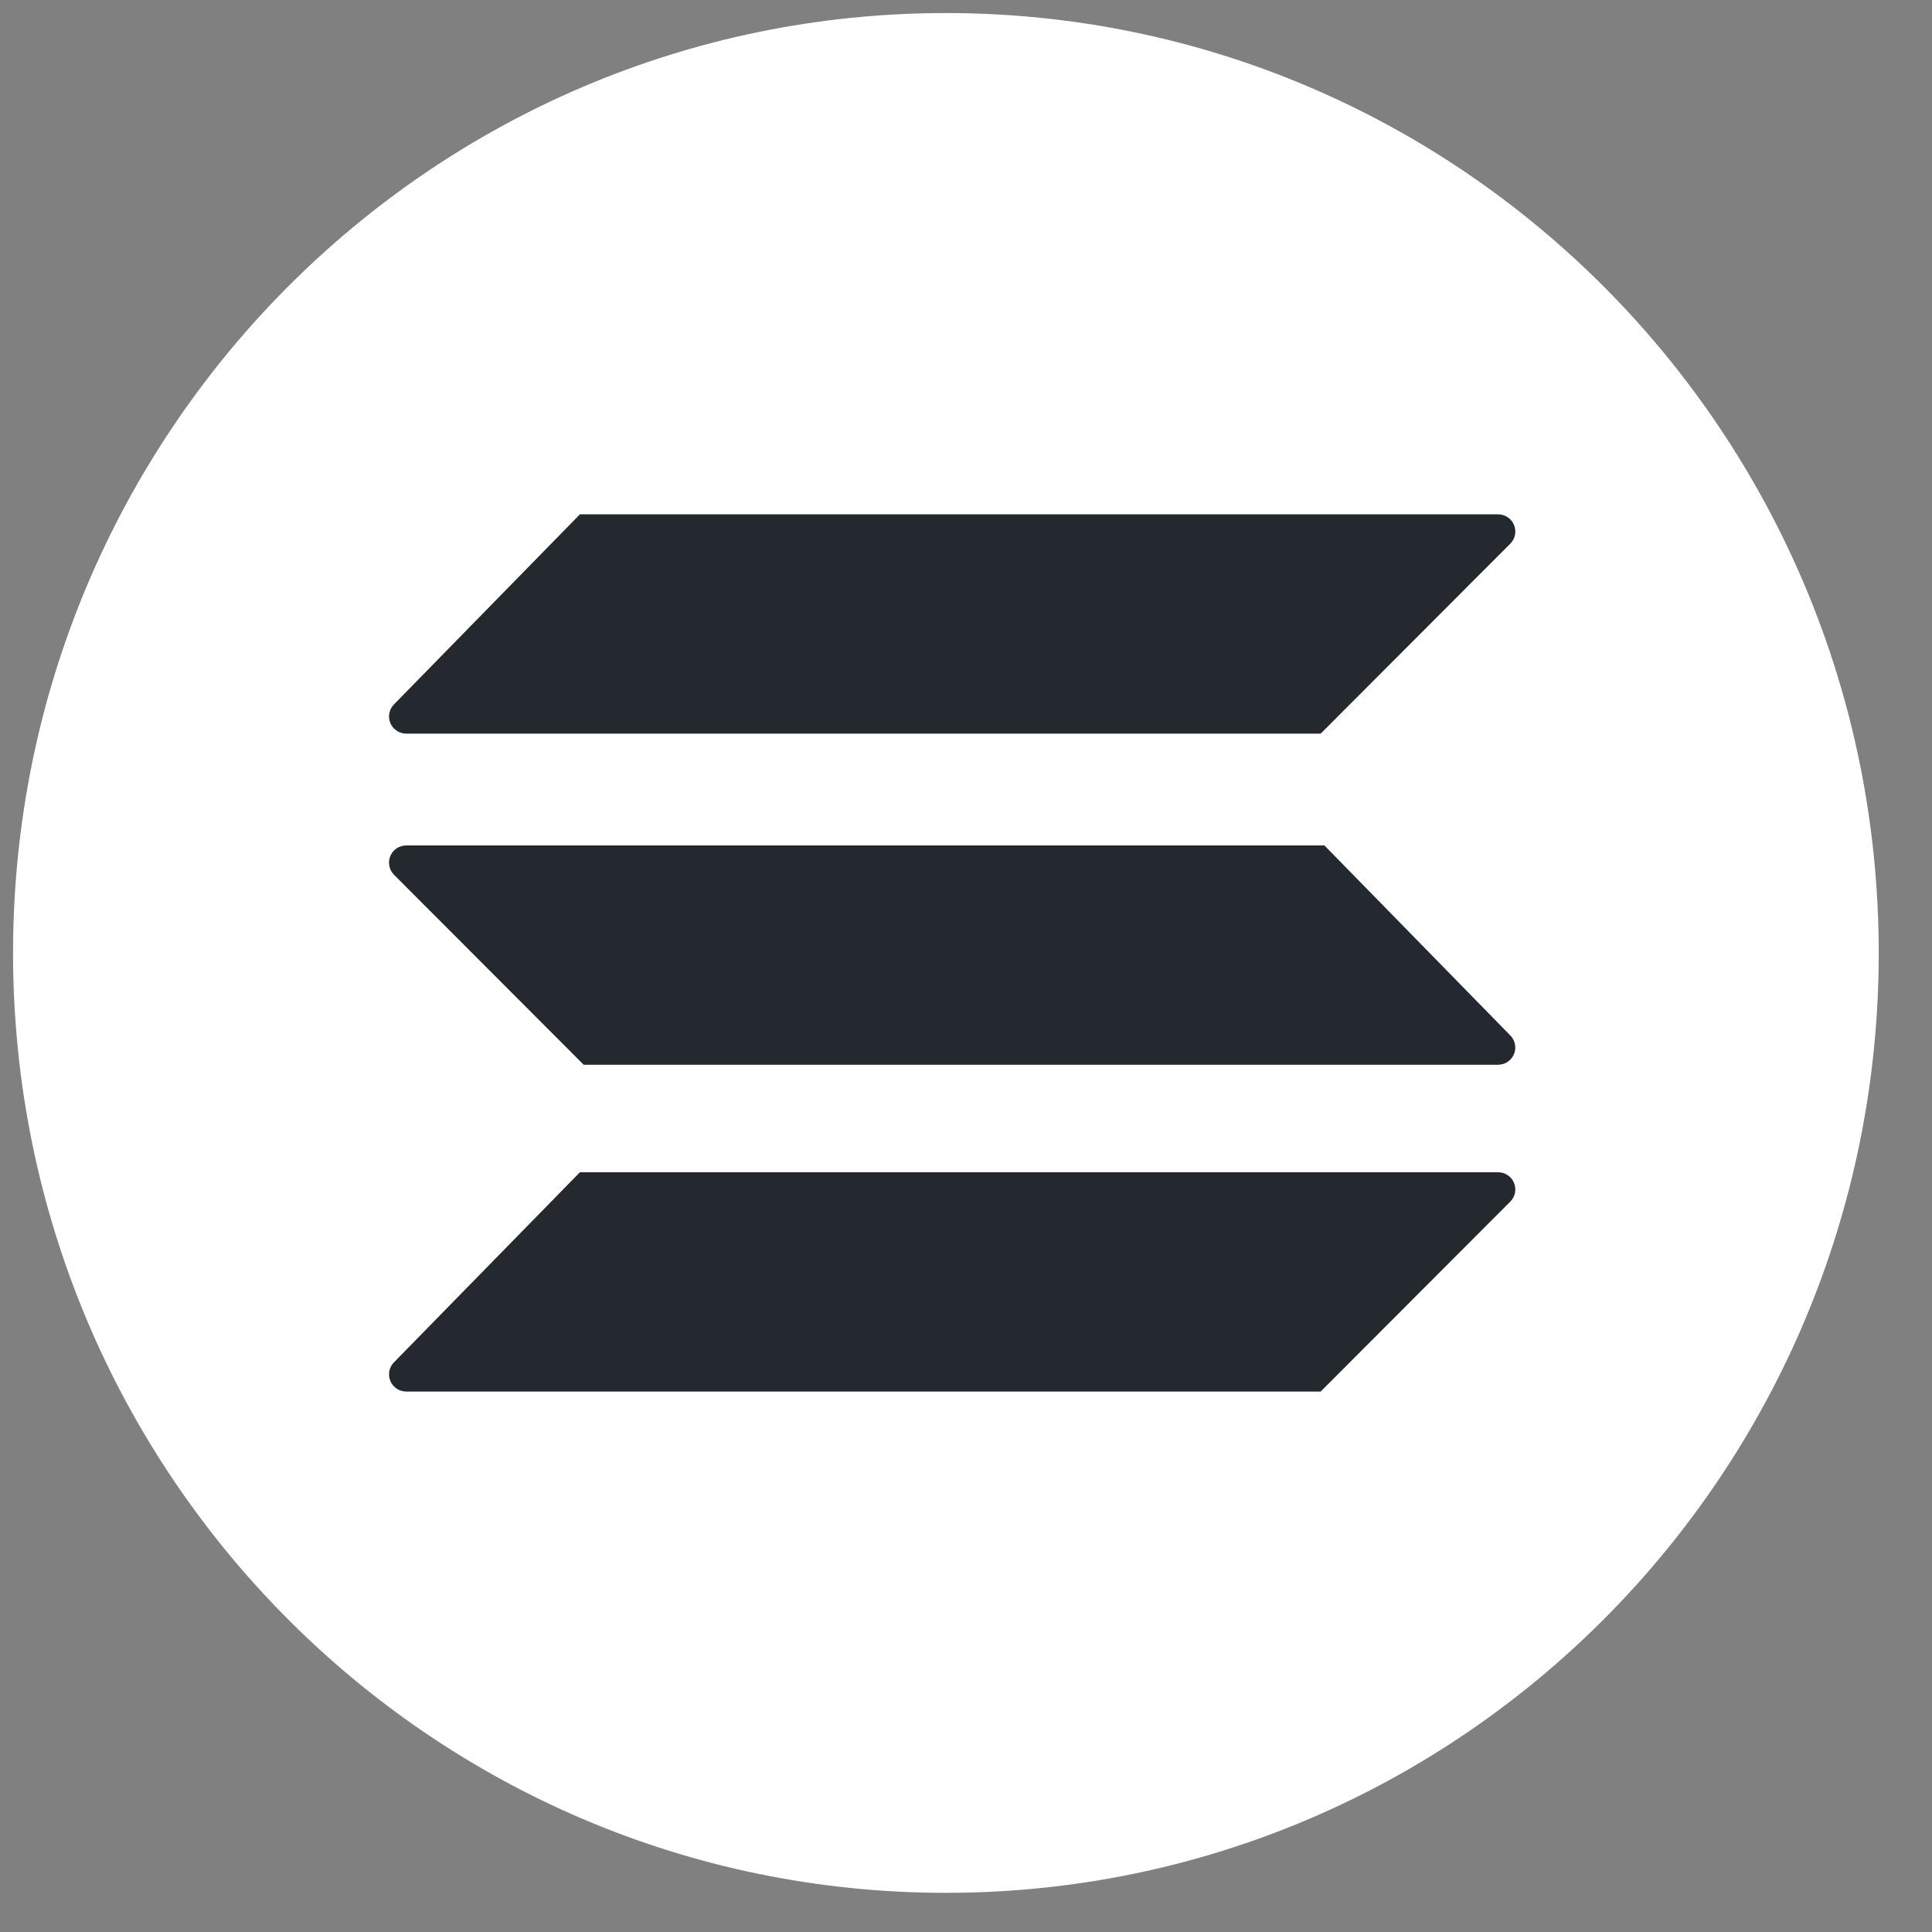 <?xml version="1.0" encoding="utf-8"?>
<svg width="37px" height="37px" viewBox="0 0 37 37" version="1.1" xmlns:xlink="http://www.w3.org/1999/xlink" xmlns="http://www.w3.org/2000/svg">
  <rect x="0" y="0" width="37" height="37" fill="#808080" stroke="none"/>
  <g id="Group-5-Copy-35" transform="translate(0.25 0.25)">
    <path d="M17.865 36C27.732 36 35.73 27.941 35.73 18C35.73 8.059 27.732 0 17.865 0C7.998 0 0 8.059 0 18C0 27.941 7.998 36 17.865 36Z" id="Oval-5-Copy" fill="#FFFFFF" fill-rule="evenodd" stroke="none" />
    <g id="Group-130" transform="translate(7.2 9.6)">
      <path d="M3.654 -7.10543e-15L21.238 -6.8255e-15Q21.263 -6.82511e-15 21.287 0.004Q21.311 0.007 21.334 0.014Q21.357 0.021 21.379 0.032Q21.401 0.042 21.421 0.055Q21.442 0.069 21.46 0.085Q21.478 0.102 21.493 0.12Q21.509 0.139 21.521 0.16Q21.534 0.181 21.543 0.203Q21.552 0.226 21.558 0.249Q21.564 0.273 21.566 0.297Q21.569 0.321 21.567 0.345Q21.566 0.37 21.562 0.393Q21.557 0.417 21.549 0.44Q21.541 0.463 21.529 0.484Q21.518 0.506 21.503 0.525Q21.489 0.545 21.472 0.562L17.84 4.2L0.328 4.2Q0.304 4.2 0.28 4.196Q0.256 4.193 0.233 4.186Q0.21 4.179 0.188 4.169Q0.166 4.158 0.146 4.145Q0.126 4.132 0.108 4.115Q0.09 4.099 0.074 4.081Q0.059 4.062 0.046 4.041Q0.034 4.021 0.024 3.998Q0.015 3.976 0.009 3.953Q0.003 3.929 0 3.905Q-0.002 3.881 -0.001 3.857Q-8.69673e-05 3.833 0.004 3.809Q0.009 3.785 0.017 3.762Q0.025 3.74 0.036 3.718Q0.047 3.697 0.061 3.677Q0.076 3.658 0.093 3.64L3.654 -7.10543e-15Z" transform="translate(0.002 0)" id="Rectangle-88" fill="#23292F" fill-rule="evenodd" stroke="none" />
      <path d="M3.654 -7.10543e-15L21.238 -6.8255e-15Q21.263 -6.82511e-15 21.287 0.004Q21.311 0.007 21.334 0.014Q21.357 0.021 21.379 0.032Q21.401 0.042 21.421 0.055Q21.442 0.069 21.46 0.085Q21.478 0.102 21.493 0.12Q21.509 0.139 21.521 0.16Q21.534 0.181 21.543 0.203Q21.552 0.226 21.558 0.249Q21.564 0.273 21.566 0.297Q21.569 0.321 21.567 0.345Q21.566 0.37 21.562 0.393Q21.557 0.417 21.549 0.44Q21.541 0.463 21.529 0.484Q21.518 0.506 21.503 0.525Q21.489 0.545 21.472 0.562L17.84 4.2L0.328 4.2Q0.304 4.2 0.28 4.196Q0.256 4.193 0.233 4.186Q0.21 4.179 0.188 4.169Q0.166 4.158 0.146 4.145Q0.126 4.132 0.108 4.115Q0.09 4.099 0.074 4.081Q0.059 4.062 0.046 4.041Q0.034 4.021 0.024 3.998Q0.015 3.976 0.009 3.953Q0.003 3.929 0 3.905Q-0.002 3.881 -0.001 3.857Q-8.69673e-05 3.833 0.004 3.809Q0.009 3.785 0.017 3.762Q0.025 3.74 0.036 3.718Q0.047 3.697 0.061 3.677Q0.076 3.658 0.093 3.64L3.654 -7.10543e-15Z" transform="translate(0.002 12.6)" id="Rectangle-88-Copy" fill="#23292F" fill-rule="evenodd" stroke="none" />
      <path d="M3.654 -7.10543e-15L21.238 -6.8255e-15Q21.263 -6.82511e-15 21.287 0.004Q21.311 0.007 21.334 0.014Q21.357 0.021 21.379 0.032Q21.401 0.042 21.421 0.055Q21.442 0.069 21.46 0.085Q21.478 0.102 21.493 0.12Q21.509 0.139 21.521 0.16Q21.534 0.181 21.543 0.203Q21.552 0.226 21.558 0.249Q21.564 0.273 21.566 0.297Q21.569 0.321 21.567 0.345Q21.566 0.37 21.562 0.393Q21.557 0.417 21.549 0.44Q21.541 0.463 21.529 0.484Q21.518 0.506 21.503 0.525Q21.489 0.545 21.472 0.562L17.84 4.2L0.328 4.2Q0.304 4.2 0.28 4.196Q0.256 4.193 0.233 4.186Q0.21 4.179 0.188 4.169Q0.166 4.158 0.146 4.145Q0.126 4.132 0.108 4.115Q0.09 4.099 0.074 4.081Q0.059 4.062 0.046 4.041Q0.034 4.021 0.024 3.998Q0.015 3.976 0.009 3.953Q0.003 3.929 0 3.905Q-0.002 3.881 -0.001 3.857Q-8.69673e-05 3.833 0.004 3.809Q0.009 3.785 0.017 3.762Q0.025 3.74 0.036 3.718Q0.047 3.697 0.061 3.677Q0.076 3.658 0.093 3.64L3.654 -7.10543e-15Z" transform="matrix(-1 0 0 1 21.568 6.341)" id="Rectangle-88-Copy-2" fill="#23292F" fill-rule="evenodd" stroke="none" />
    </g>
  </g>
</svg>